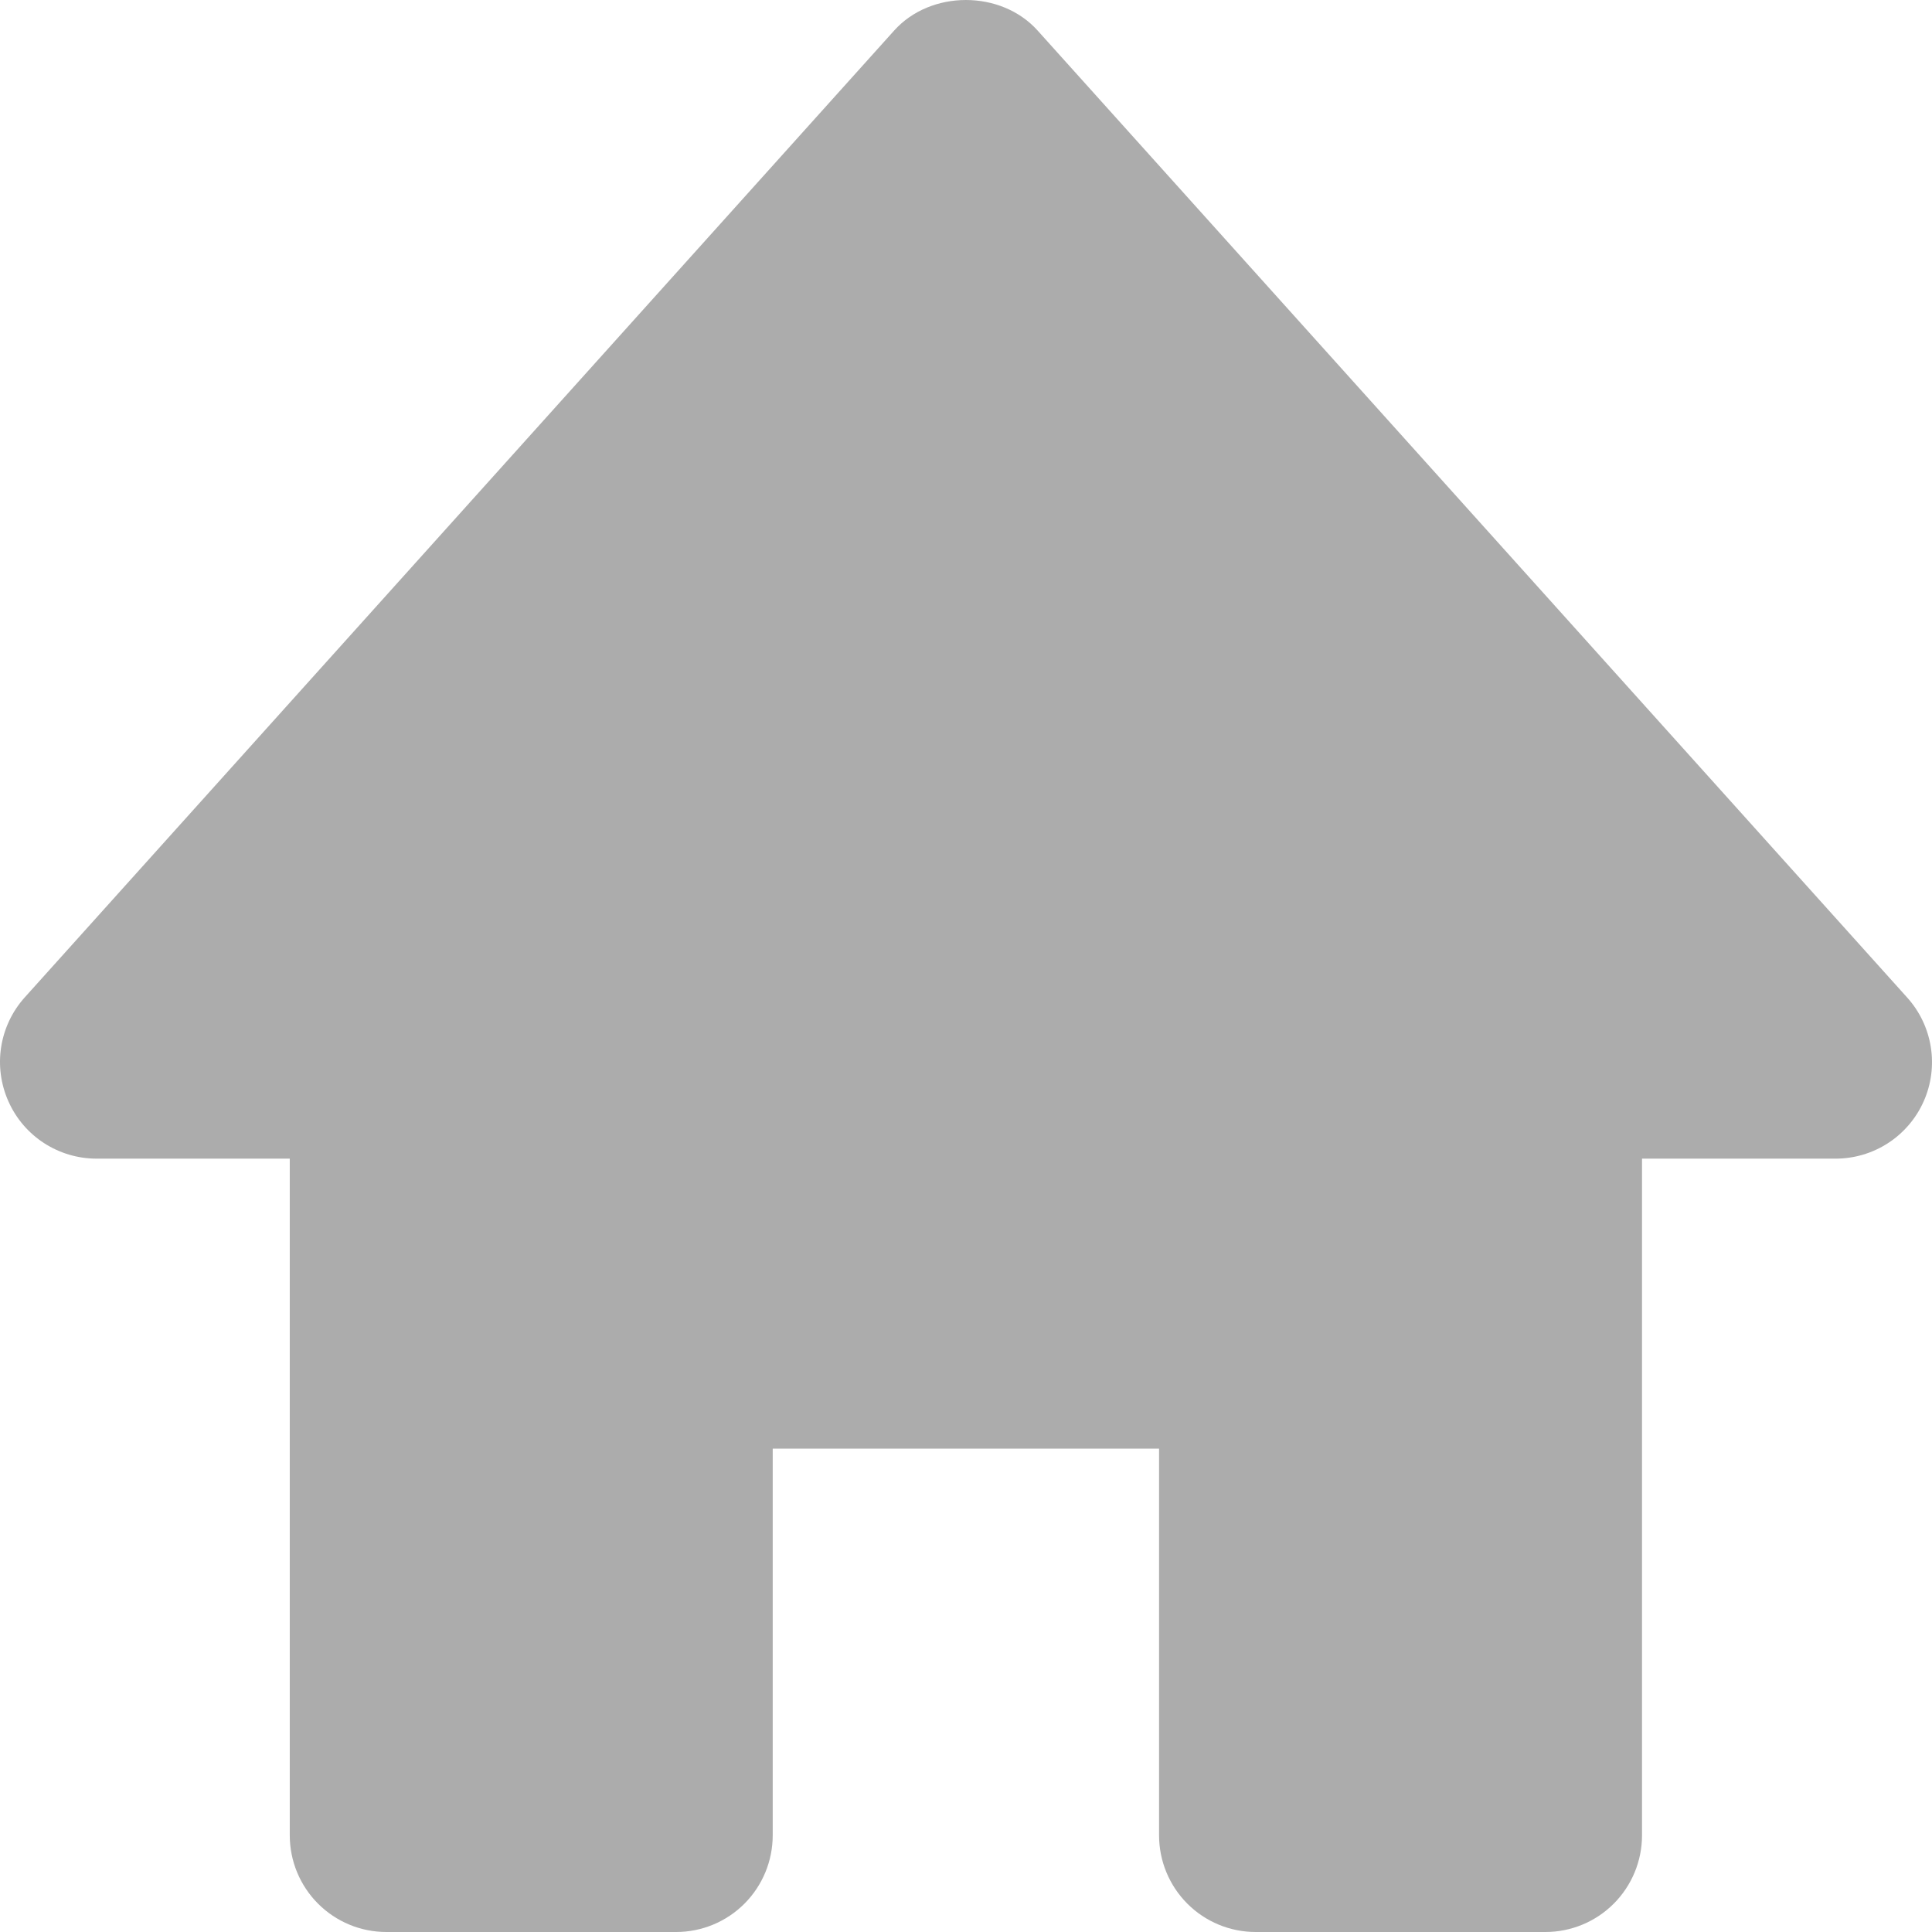 <svg width="156" height="156" viewBox="0 0 156 156" fill="none" xmlns="http://www.w3.org/2000/svg">
<path d="M153.978 80.527L83.786 2.47C80.83 -0.823 75.152 -0.823 72.196 2.47L2.004 80.527C0.994 81.648 0.331 83.038 0.095 84.529C-0.14 86.021 0.063 87.548 0.678 88.926C1.926 91.744 4.718 93.555 7.799 93.555H23.397V148.194C23.397 150.265 24.219 152.25 25.682 153.714C27.144 155.178 29.128 156 31.196 156H54.594C56.662 156 58.646 155.178 60.109 153.714C61.571 152.25 62.393 150.265 62.393 148.194V116.972H93.589V148.194C93.589 150.265 94.411 152.25 95.874 153.714C97.336 155.178 99.32 156 101.389 156H124.786C126.854 156 128.838 155.178 130.301 153.714C131.763 152.25 132.585 150.265 132.585 148.194V93.555H148.183C149.694 93.561 151.173 93.128 152.442 92.307C153.71 91.486 154.713 90.314 155.327 88.933C155.942 87.552 156.141 86.022 155.901 84.529C155.662 83.037 154.994 81.646 153.978 80.527V80.527Z" fill="#ACACAC"/>
</svg>
